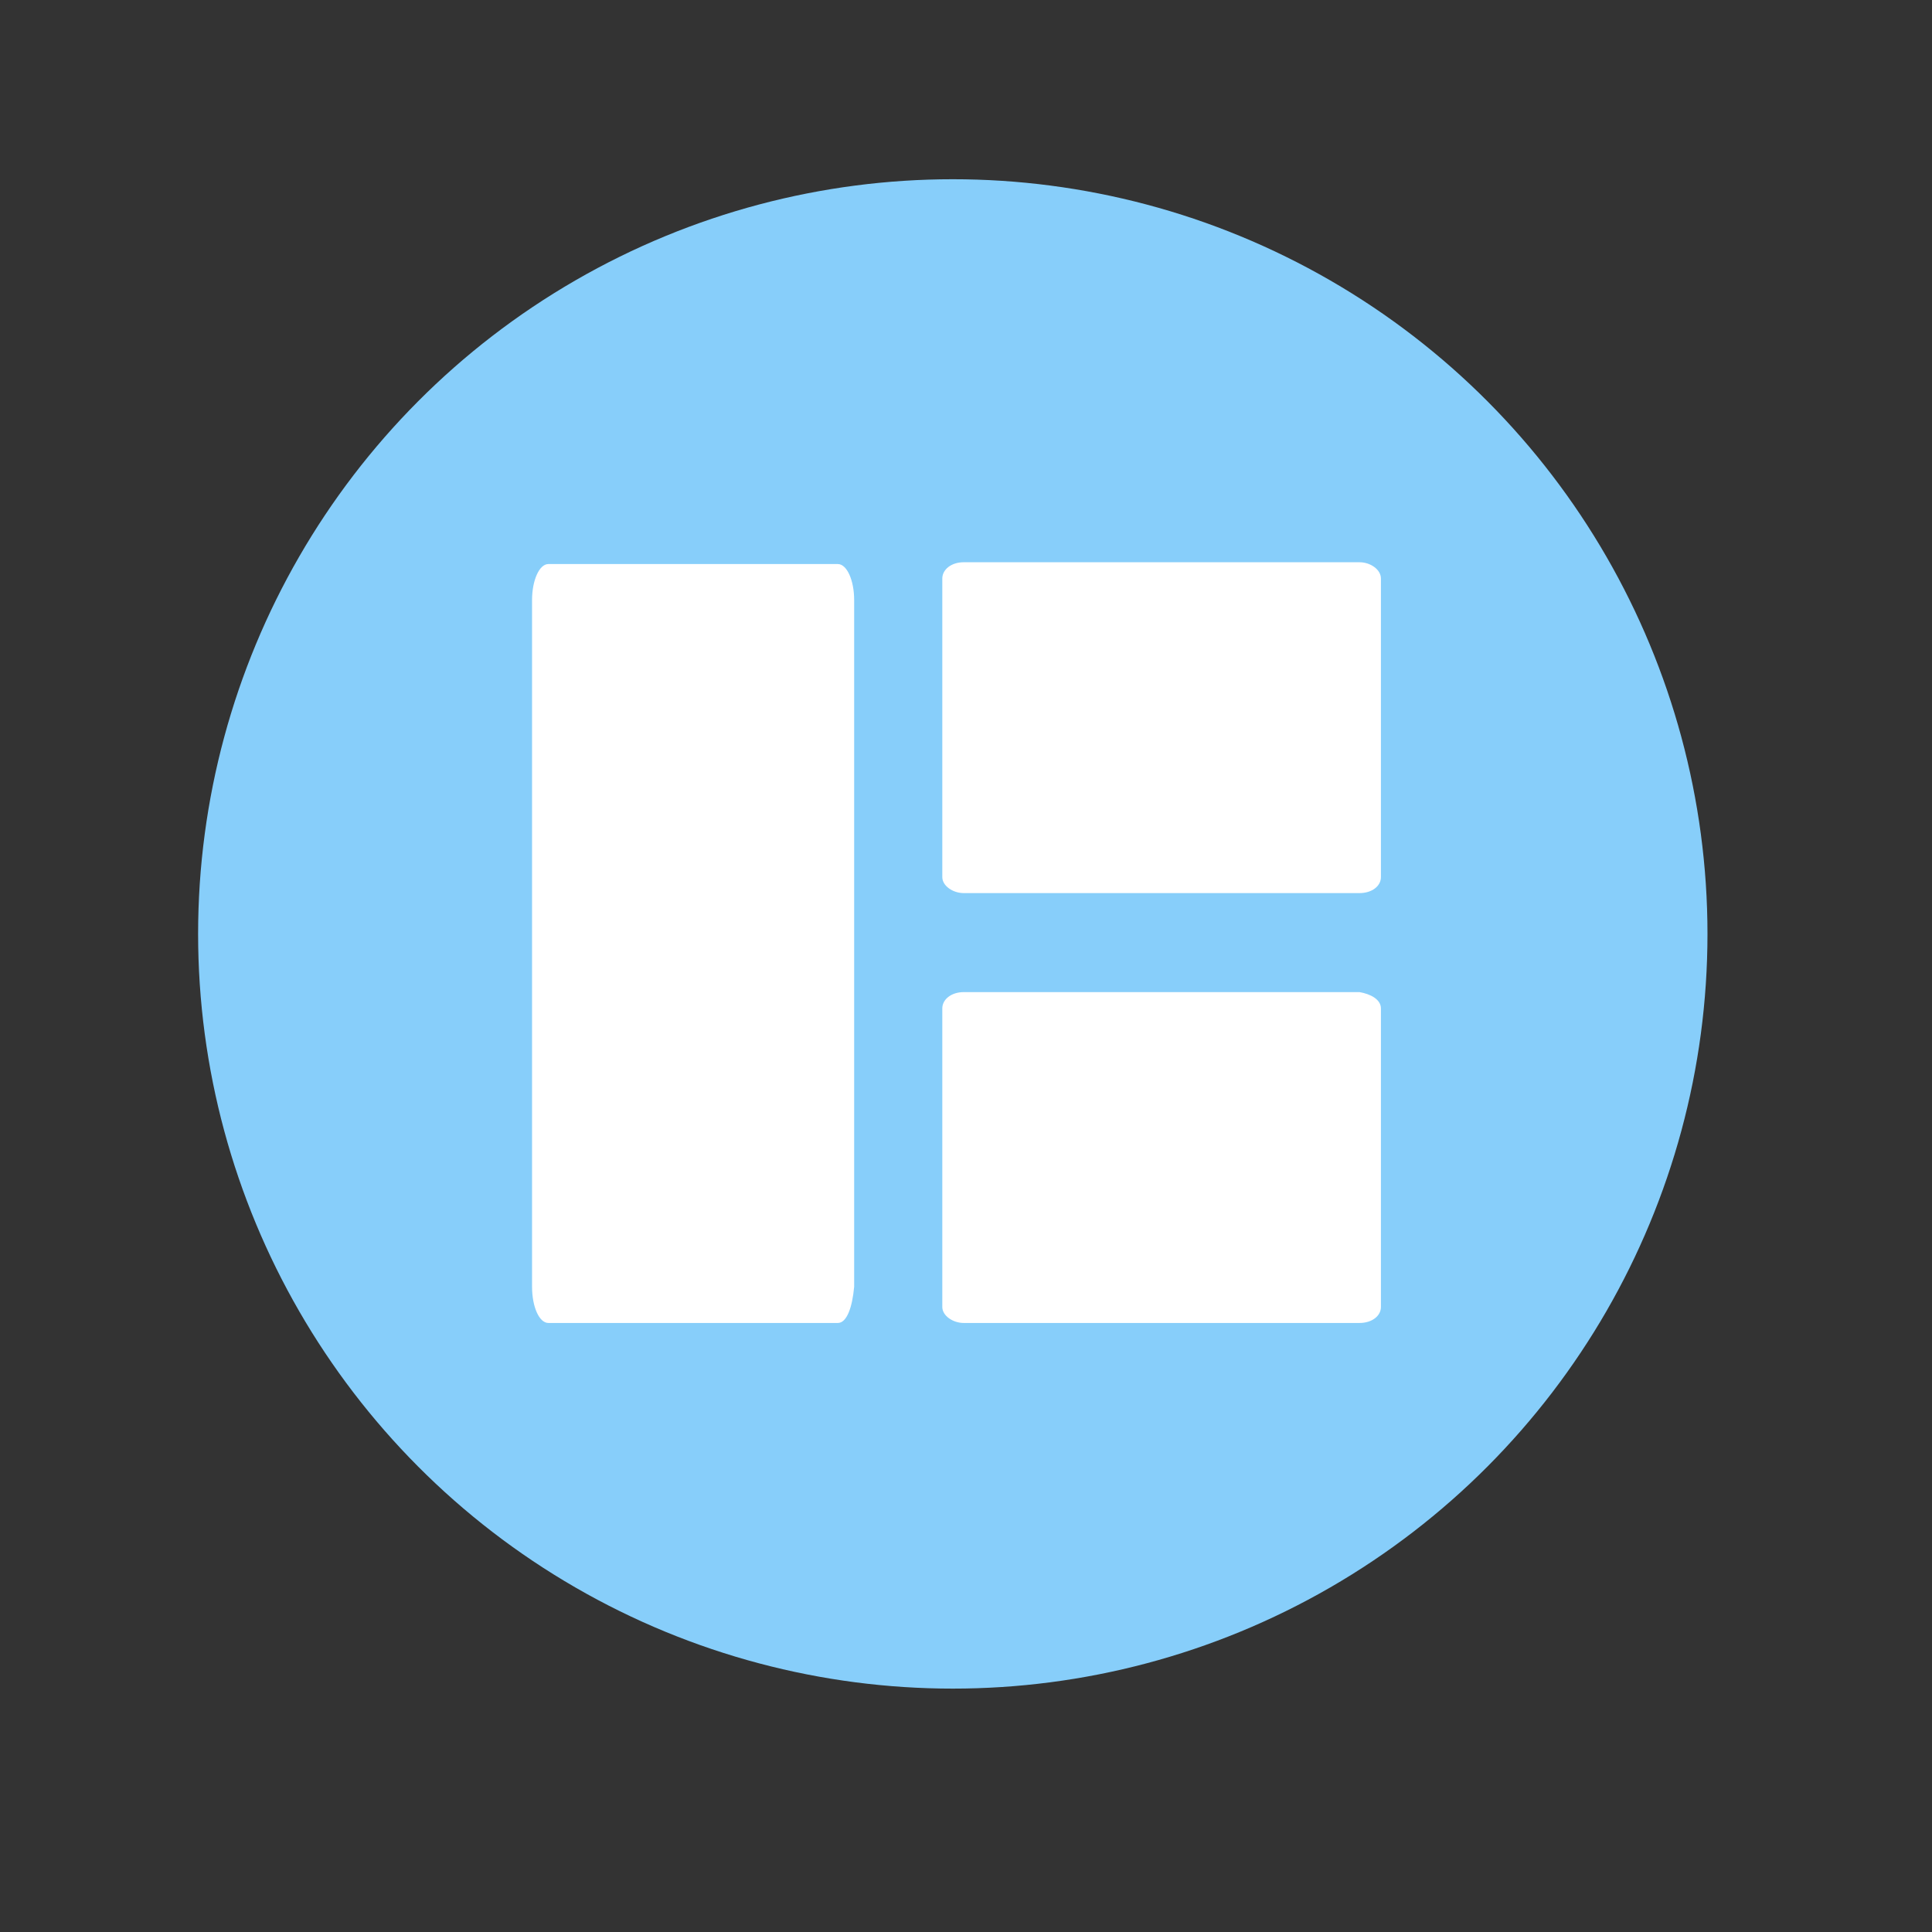 <?xml version="1.0" standalone="no"?>
<!DOCTYPE svg PUBLIC "-//W3C//DTD SVG 1.1//EN" "http://www.w3.org/Graphics/SVG/1.1/DTD/svg11.dtd">
<svg class="icon" width="200" height="200.px" viewBox="-500 -500 2048 2048" version="1.1" xmlns="http://www.w3.org/2000/svg">
<rect x="-500" y="-500" width="2048" height="2048" fill="#333333" stroke="none"/>
<circle cx="510" cy="490" r="800" fill="LightSkyBlue"></circle>
<path fill="#ffffff" d="M388.16 902.4H81.28c-9.6 0-17.28-16.96-17.28-38.4V136c0-20.8 7.68-38.08 17.28-38.08h306.88c9.6 0 17.28 17.28 17.28 38.08V864c-1.92 21.44-7.68 38.4-17.28 38.4zM963.84 113.28v316.48c0 9.6-9.6 16.96-22.72 16.96H521.6c-11.52 0-22.72-7.68-22.72-16.96V113.28c0-9.6 9.6-17.28 22.72-17.28h419.52c11.52 0 22.72 7.68 22.72 17.28zM963.84 568.96v316.48c0 9.6-9.6 16.96-22.72 16.96H521.6c-11.52 0-22.72-7.68-22.72-16.96v-316.48c0-9.6 9.6-17.28 22.72-17.28h419.52c11.52 1.92 22.72 7.68 22.72 17.28z" />
</svg>